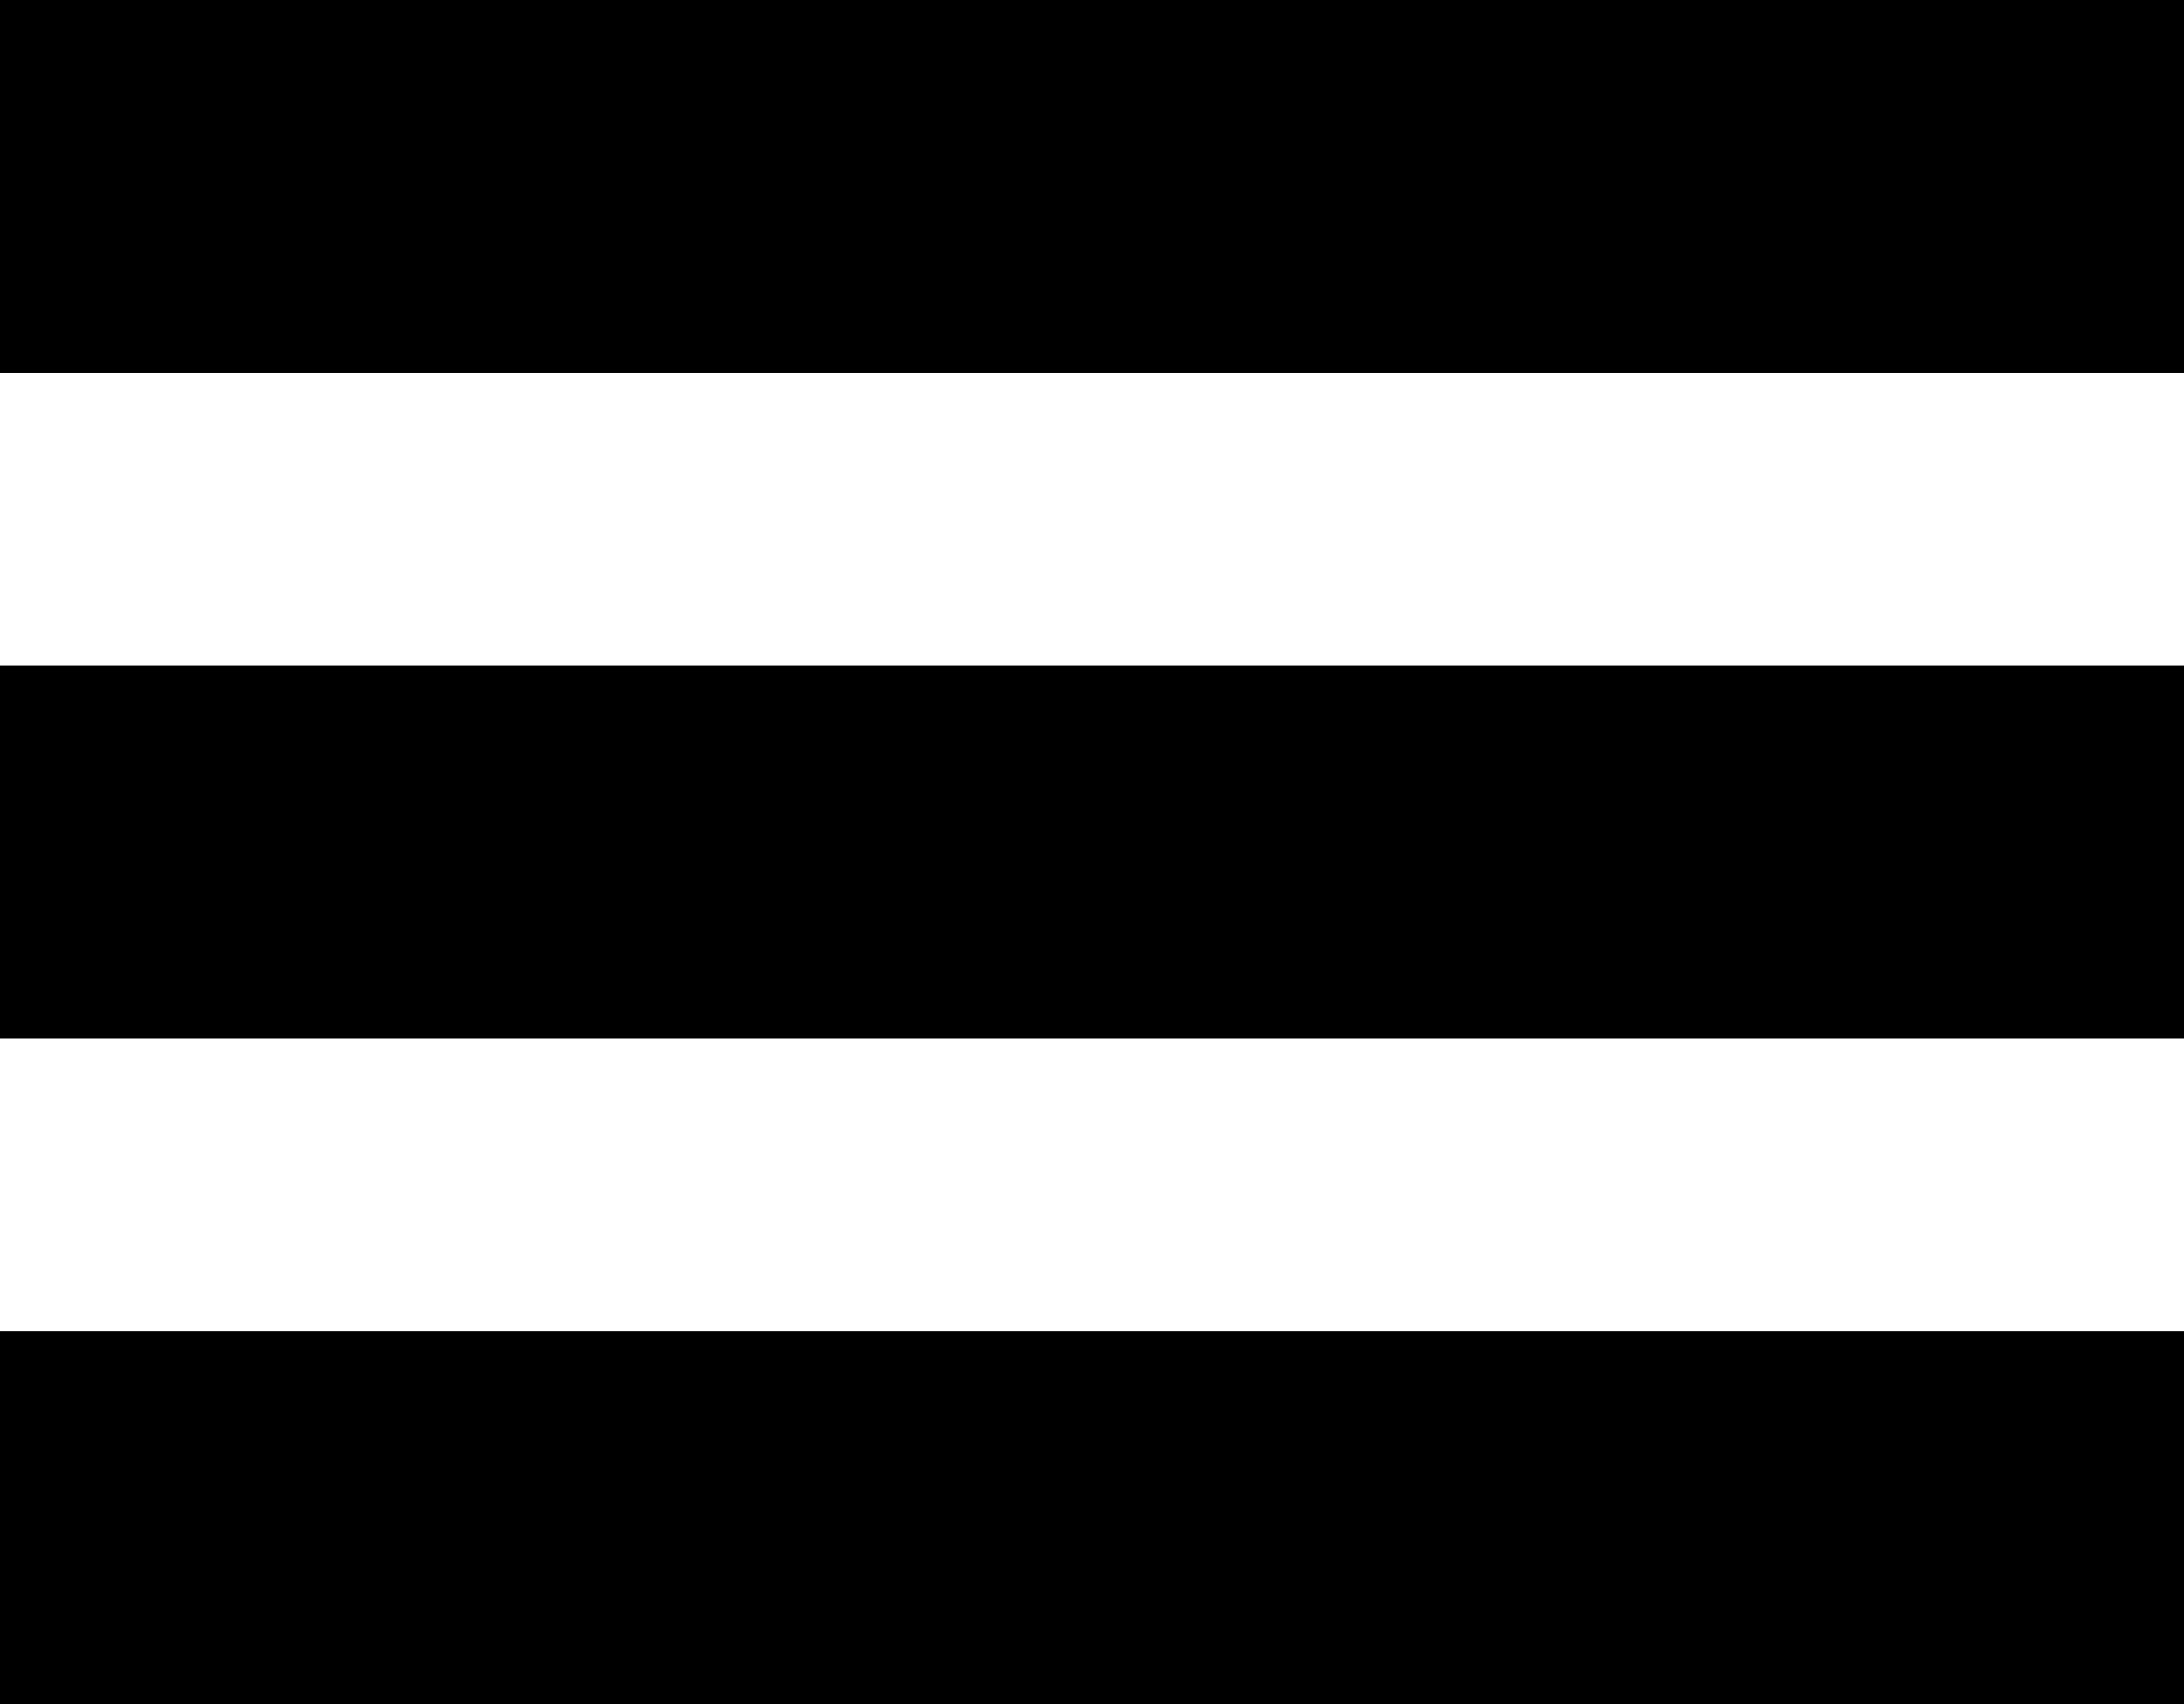 <svg width="41" height="32" viewBox="0 0 41 32" fill="none" xmlns="http://www.w3.org/2000/svg">
<line y1="3.5" x2="41" y2="3.5" stroke="black" stroke-width="7"/>
<line y1="3.5" x2="41" y2="3.5" stroke="black" stroke-width="7"/>
<line y1="16" x2="41" y2="16" stroke="black" stroke-width="7"/>
<line y1="16" x2="41" y2="16" stroke="black" stroke-width="7"/>
<line y1="28.5" x2="41" y2="28.5" stroke="black" stroke-width="7"/>
<line y1="28.5" x2="41" y2="28.5" stroke="black" stroke-width="7"/>
</svg>
